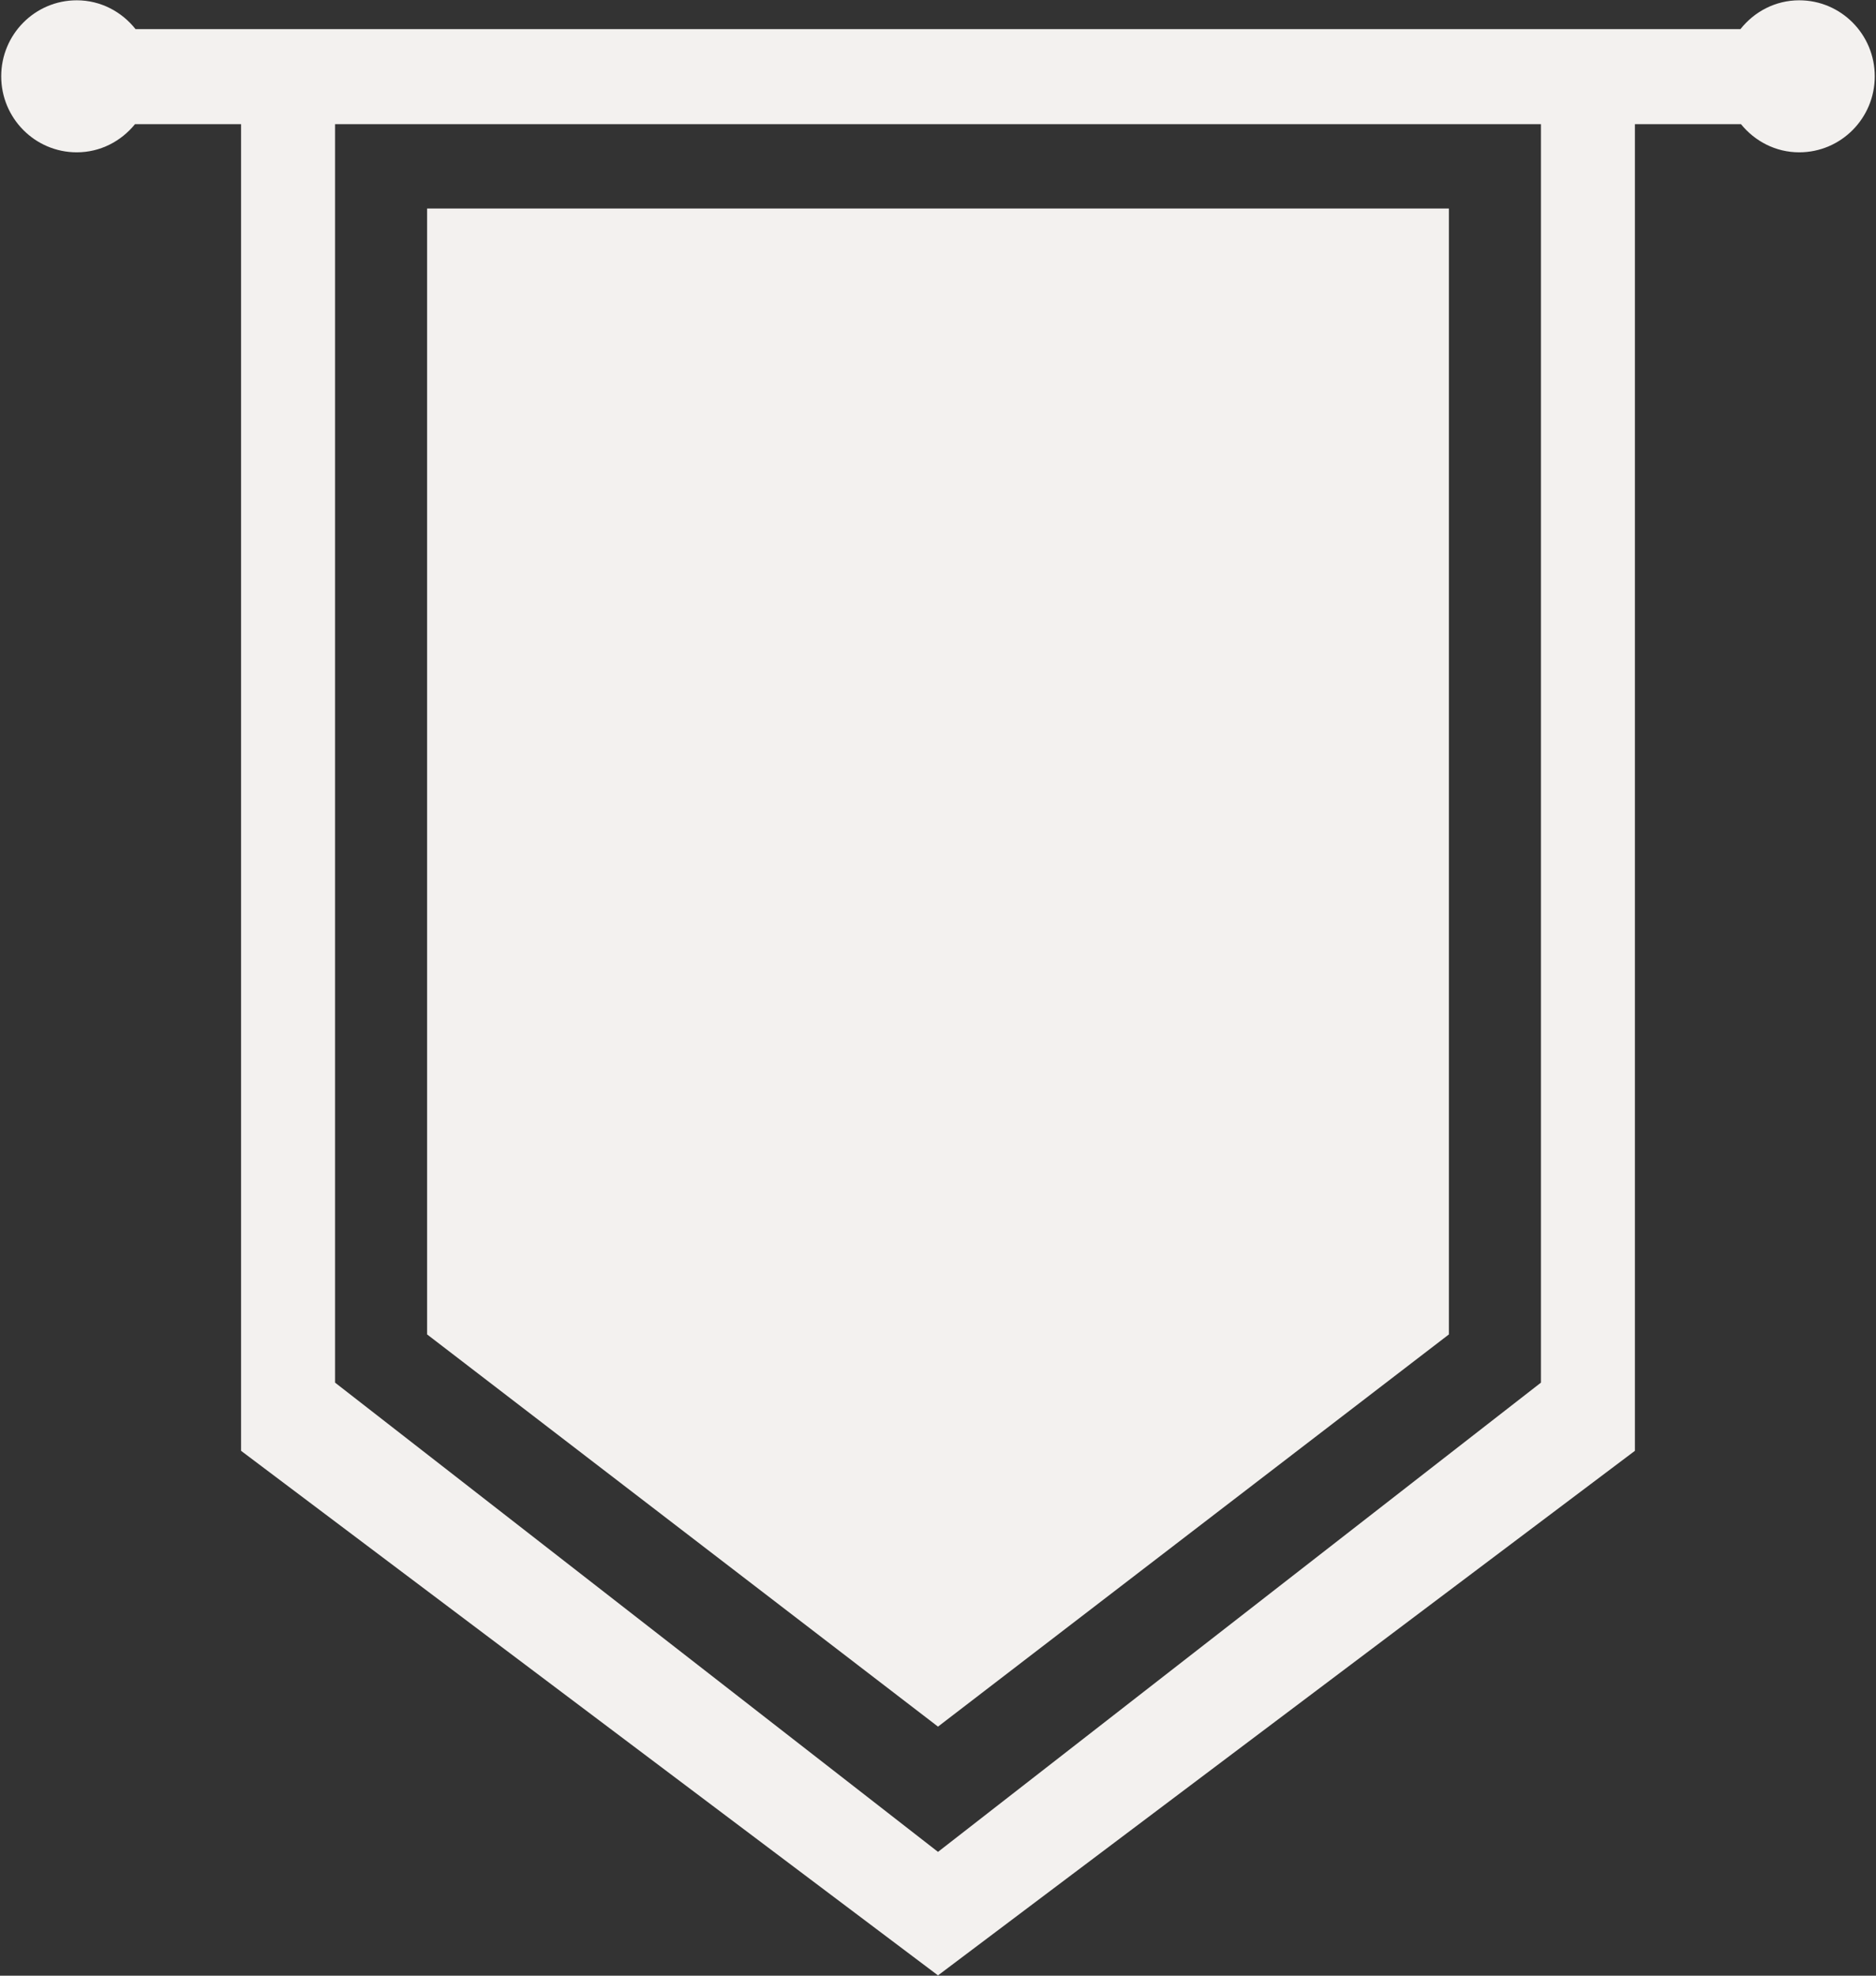 <?xml version="1.0" encoding="UTF-8" standalone="no"?>
<svg width="76px" height="80px" viewBox="0 0 76 80" version="1.1" xmlns="http://www.w3.org/2000/svg" xmlns:xlink="http://www.w3.org/1999/xlink" xmlns:sketch="http://www.bohemiancoding.com/sketch/ns">
    <rect x="0" y="0" width="76" height="80" fill="#333333" stroke="none"/>
    <!-- Generator: Sketch 3.1.1 (8761) - http://www.bohemiancoding.com/sketch -->
    <title>naming_icon_default</title>
    <desc>Created with Sketch.</desc>
    <defs></defs>
    <g id="About" stroke="none" stroke-width="1" fill="none" fill-rule="evenodd" sketch:type="MSPage">
        <g sketch:type="MSArtboardGroup" transform="translate(-599, -1750)" id="Naming-Rights-Campaigns" fill="#F3F1EF">
            <g sketch:type="MSLayerGroup" transform="translate(579, 1750)">
                <g id="naming_icon_default" transform="translate(20, 0)" sketch:type="MSShapeGroup">
                    <path d="M58.697,54.034 L58.697,8.443 L17.303,8.443 L17.303,54.034 L38,69.915 L58.697,54.034 Z" id="Shape"></path>
                    <path d="M72.89,0.012 C71.922,0.012 71.068,0.473 70.508,1.18 L5.492,1.18 C4.931,0.473 4.078,0.012 3.11,0.012 C1.419,0.012 0.049,1.39 0.049,3.09 C0.049,4.789 1.42,6.168 3.11,6.168 C4.066,6.168 4.908,5.718 5.469,5.028 L9.766,5.028 L9.766,58.747 L38,79.988 L66.233,58.747 L66.233,5.028 L70.53,5.028 C71.091,5.718 71.934,6.168 72.889,6.168 C74.58,6.168 75.95,4.789 75.95,3.09 C75.95,1.39 74.581,0.012 72.89,0.012 L72.89,0.012 Z M62.426,55.986 L38,74.987 L13.574,55.986 L13.574,5.028 L62.426,5.028 L62.426,55.986 L62.426,55.986 Z" id="Shape"></path>
                </g>
            </g>
        </g>
    </g>
</svg>